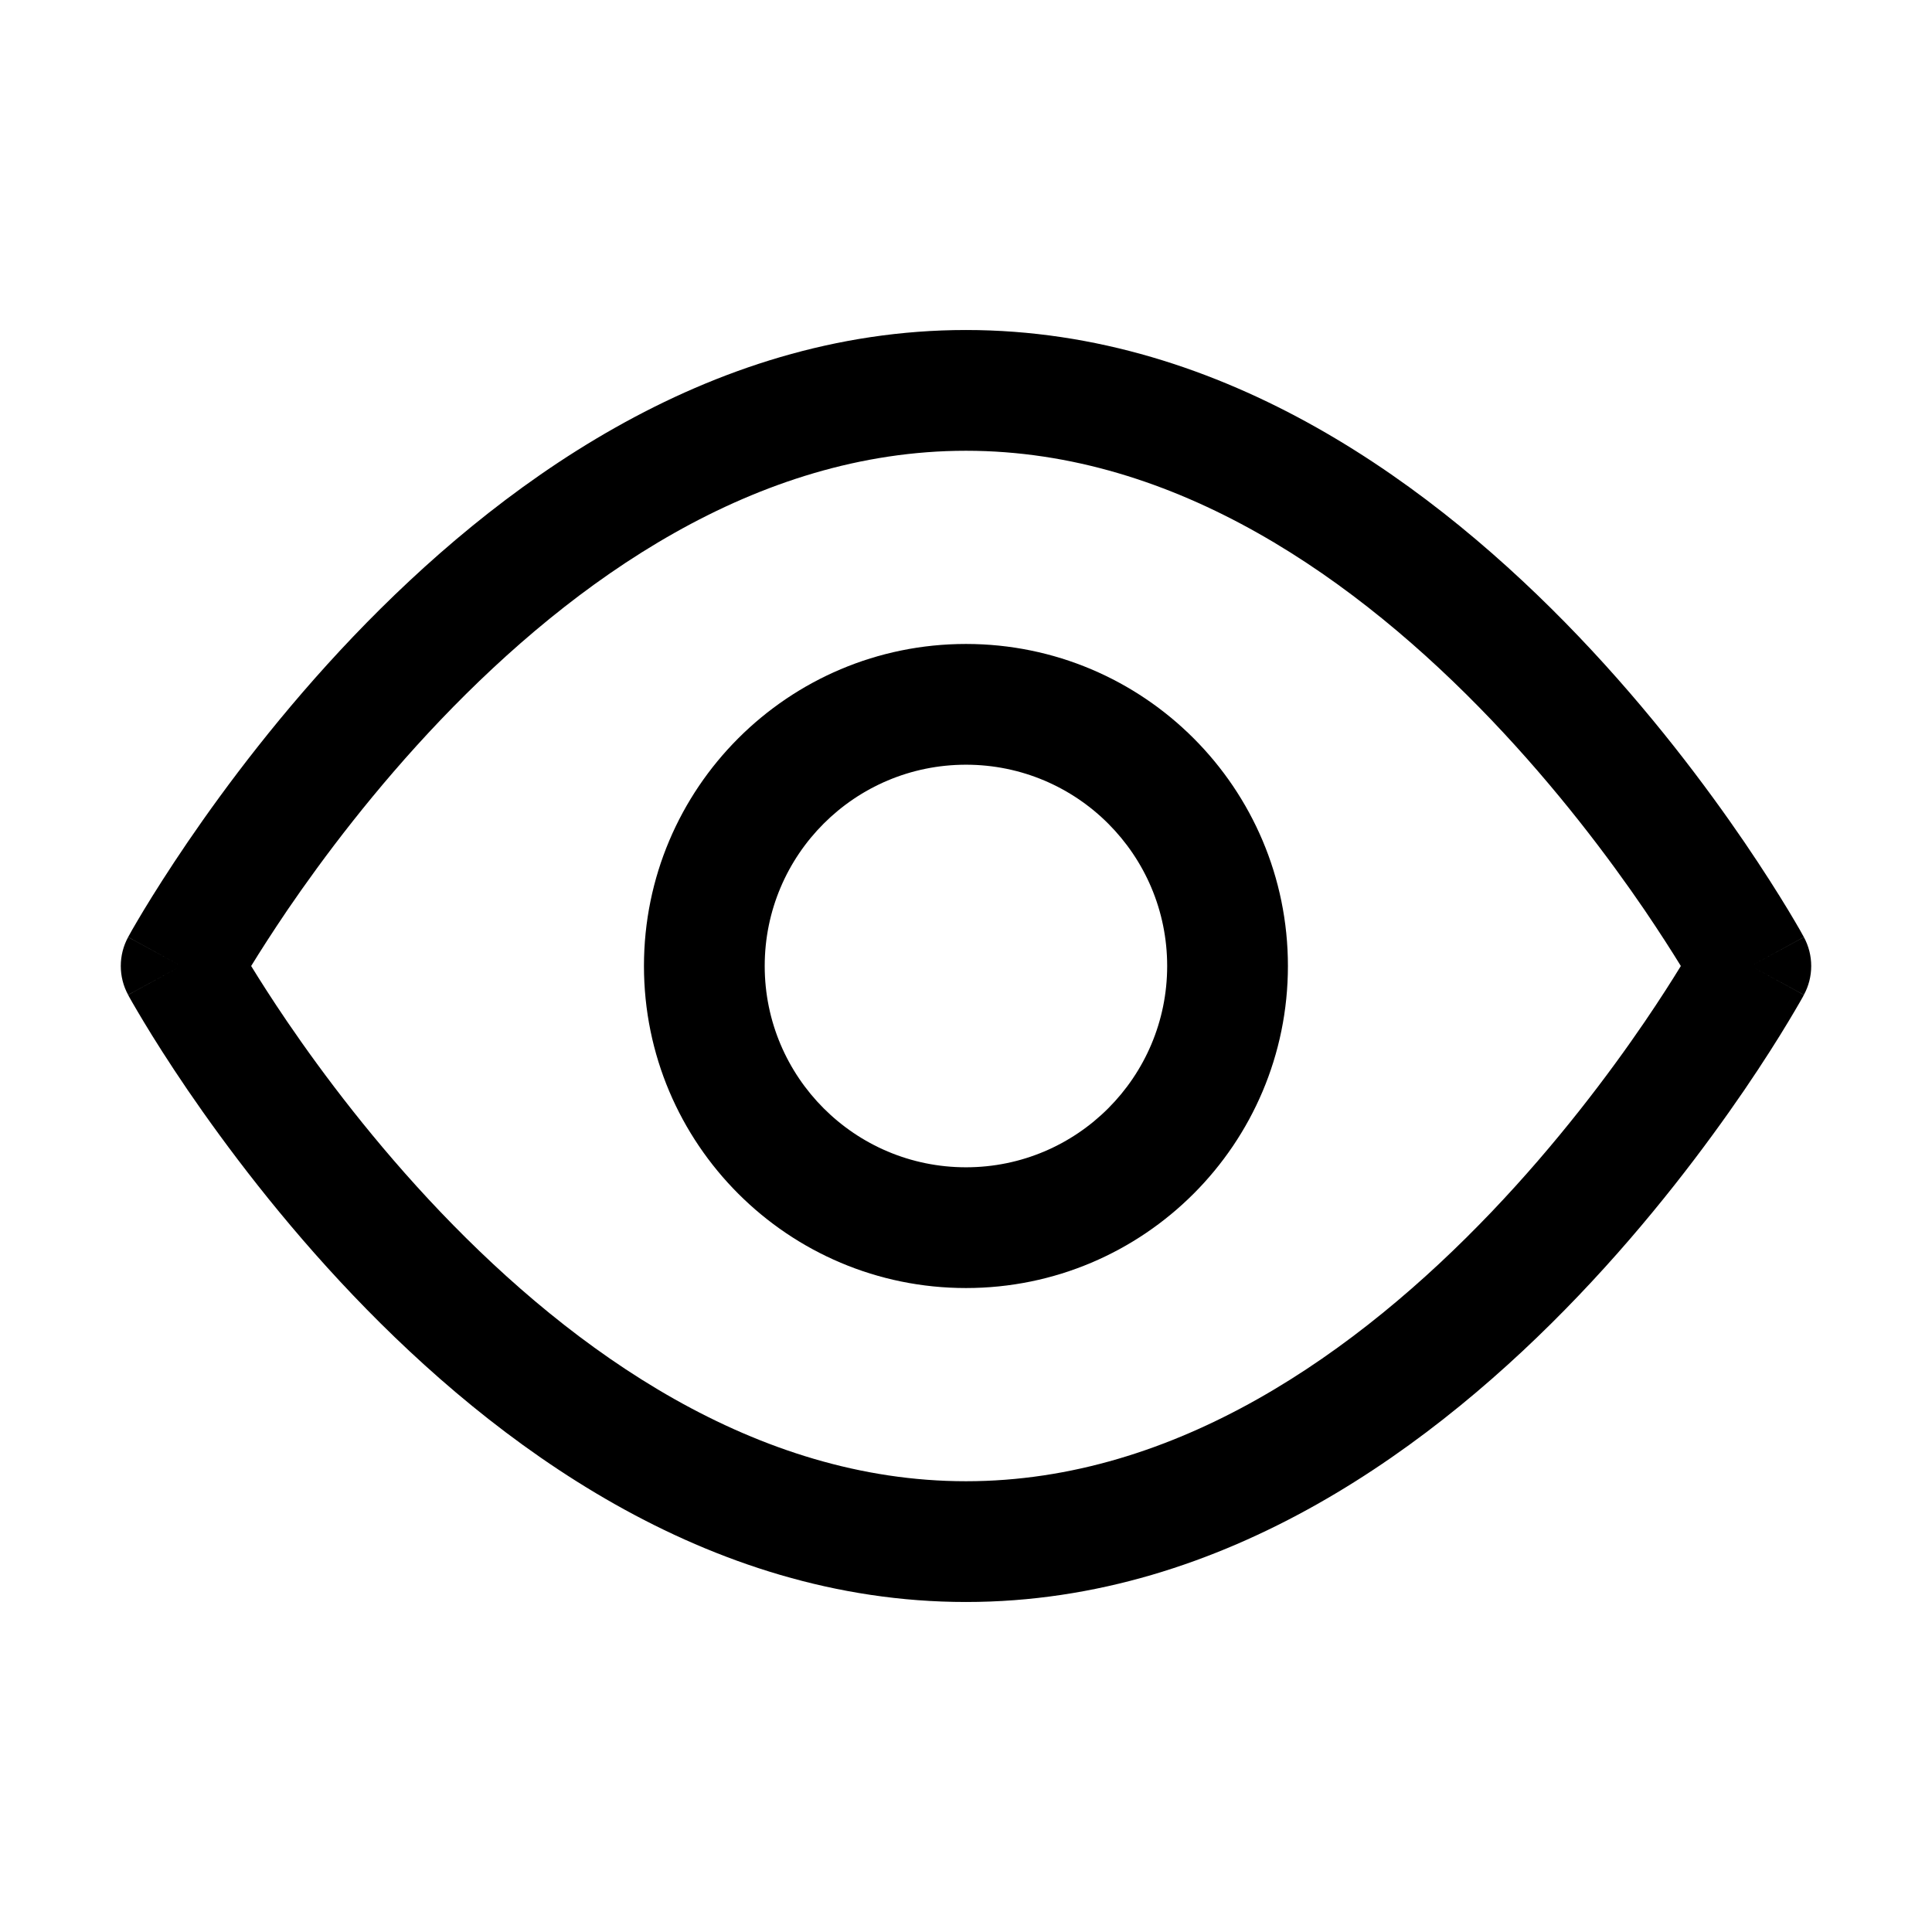 <svg width="16" height="16" viewBox="0 0 16 16" fill="none" xmlns="http://www.w3.org/2000/svg">
<path fill-rule="evenodd" clip-rule="evenodd" d="M2.08 8C2.153 8.119 2.254 8.278 2.38 8.463C2.674 8.894 3.104 9.467 3.649 10.038C4.754 11.195 6.256 12.267 8 12.267C9.744 12.267 11.246 11.195 12.351 10.038C12.896 9.467 13.326 8.894 13.62 8.463C13.746 8.278 13.847 8.119 13.92 8C13.847 7.881 13.746 7.723 13.62 7.537C13.326 7.106 12.896 6.533 12.351 5.962C11.246 4.805 9.744 3.733 8 3.733C6.256 3.733 4.754 4.805 3.649 5.962C3.104 6.533 2.674 7.106 2.38 7.537C2.254 7.723 2.153 7.881 2.08 8ZM14.5 8C14.939 7.761 14.939 7.76 14.939 7.76L14.938 7.76L14.938 7.759L14.936 7.755L14.929 7.743C14.923 7.732 14.915 7.717 14.904 7.698C14.882 7.66 14.85 7.605 14.809 7.537C14.726 7.4 14.604 7.206 14.446 6.974C14.13 6.511 13.667 5.892 13.074 5.271C11.904 4.046 10.156 2.733 8 2.733C5.844 2.733 4.096 4.046 2.926 5.271C2.333 5.892 1.87 6.511 1.554 6.974C1.396 7.206 1.274 7.4 1.191 7.537C1.15 7.605 1.118 7.66 1.096 7.698C1.085 7.717 1.077 7.732 1.071 7.743L1.064 7.755L1.062 7.759L1.061 7.76L1.061 7.76C1.061 7.76 1.061 7.761 1.5 8L1.061 7.761C0.98 7.91 0.98 8.09 1.061 8.239L1.5 8C1.061 8.239 1.061 8.24 1.061 8.24L1.061 8.24L1.062 8.241L1.064 8.245L1.071 8.258C1.077 8.268 1.085 8.283 1.096 8.302C1.118 8.34 1.15 8.395 1.191 8.463C1.274 8.601 1.396 8.795 1.554 9.027C1.87 9.489 2.333 10.108 2.926 10.729C4.096 11.955 5.844 13.267 8 13.267C10.156 13.267 11.904 11.955 13.074 10.729C13.667 10.108 14.13 9.489 14.446 9.027C14.604 8.795 14.726 8.601 14.809 8.463C14.85 8.395 14.882 8.34 14.904 8.302C14.915 8.283 14.923 8.268 14.929 8.258L14.936 8.245L14.938 8.241L14.938 8.24L14.939 8.24C14.939 8.24 14.939 8.239 14.5 8ZM14.5 8L14.939 8.239C15.02 8.09 15.02 7.91 14.939 7.761L14.5 8Z" fill="black"/>
<path fill-rule="evenodd" clip-rule="evenodd" d="M8 6.333C7.079 6.333 6.333 7.079 6.333 8C6.333 8.92 7.079 9.667 8 9.667C8.92 9.667 9.666 8.92 9.666 8C9.666 7.079 8.92 6.333 8 6.333ZM5.333 8C5.333 6.527 6.527 5.333 8 5.333C9.472 5.333 10.666 6.527 10.666 8C10.666 9.473 9.472 10.667 8 10.667C6.527 10.667 5.333 9.473 5.333 8Z" fill="black"/>
</svg>
